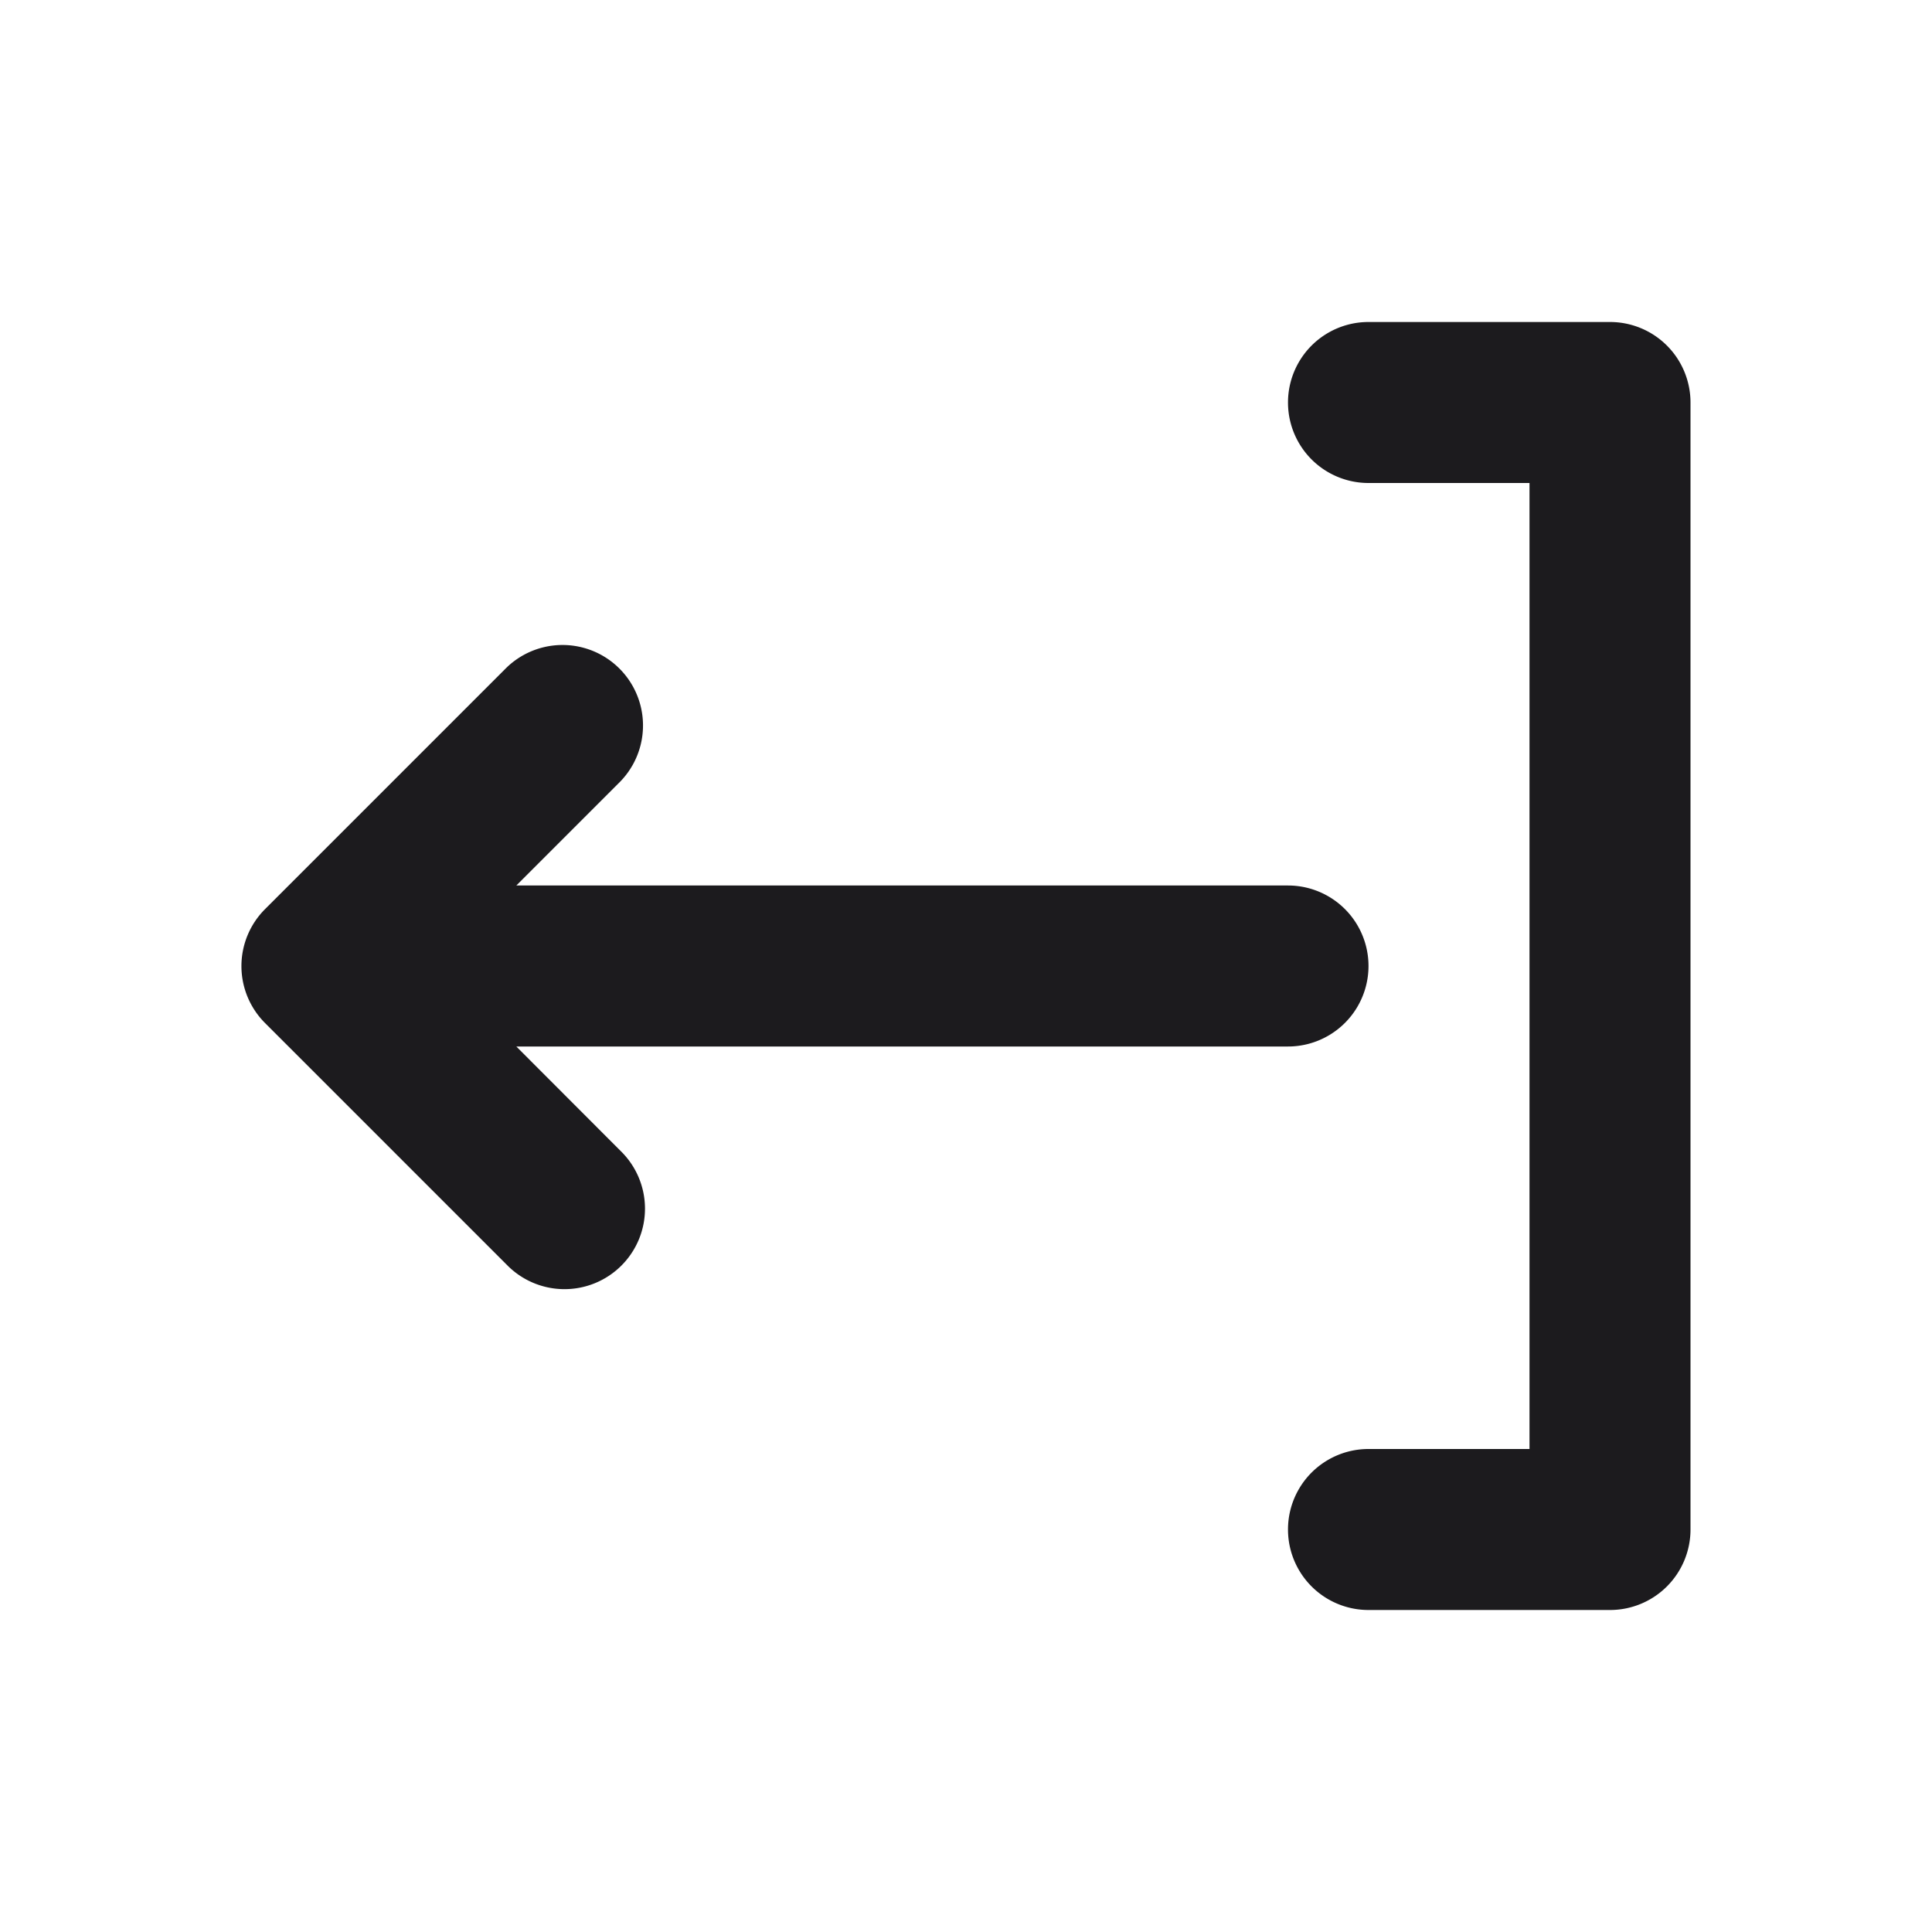 <svg xmlns="http://www.w3.org/2000/svg" viewBox="0 0 24 24"><g data-name="Out"><path d="M6.414 13H16a1 1 0 0 0 0-2H6.414l1.293-1.293a1 1 0 0 0-1.414-1.414l-3 3a1 1 0 0 0 0 1.416l3 3a1 1 0 1 0 1.414-1.414z" style="fill:#1c1b1e"/><path d="M20 4h-3a1 1 0 0 0 0 2h2v12h-2a1 1 0 0 0 0 2h3a1 1 0 0 0 1-1V5a1 1 0 0 0-1-1z" style="fill:#1c1b1e"/></g></svg>
